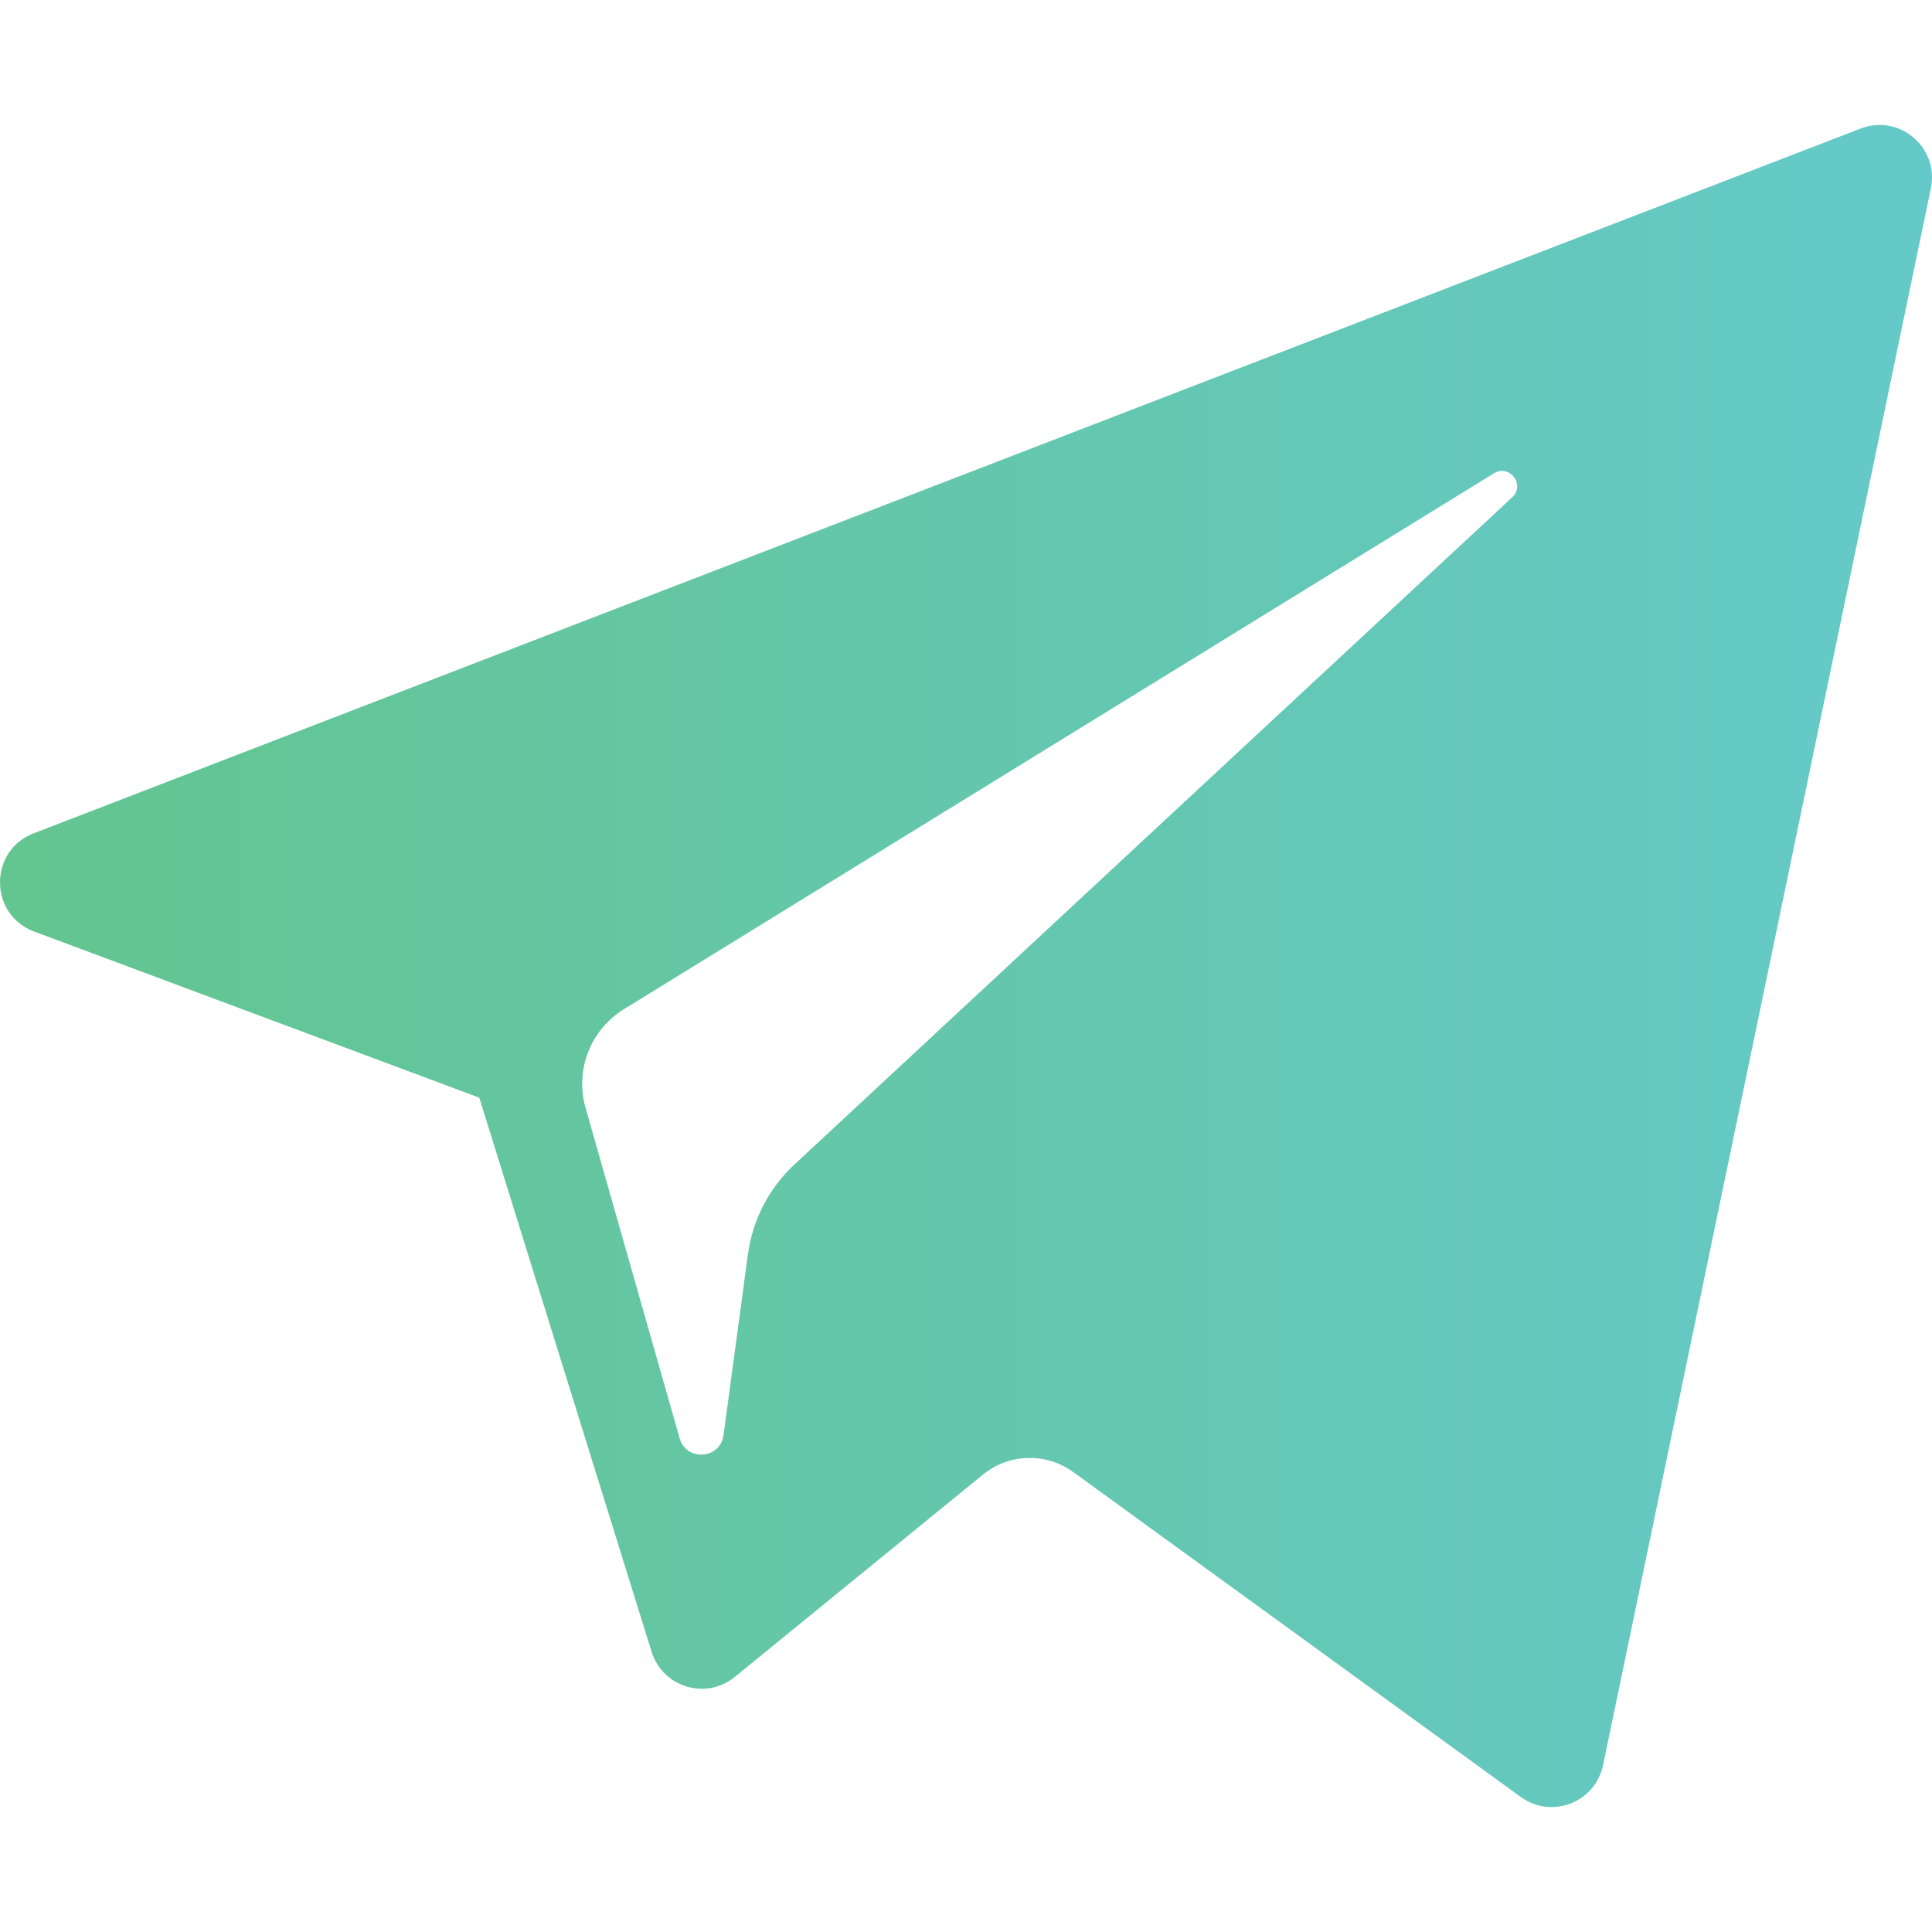 <svg width="26" height="26" viewBox="0 0 26 26" fill="none" xmlns="http://www.w3.org/2000/svg">
<g clip-path="url(#Telegram-clip0)">
<path d="M0.459 12.536L6.45 14.772L8.769 22.229C8.918 22.707 9.502 22.884 9.889 22.567L13.229 19.844C13.579 19.559 14.077 19.545 14.443 19.81L20.466 24.183C20.881 24.485 21.468 24.257 21.573 23.756L25.985 2.532C26.098 1.985 25.561 1.528 25.039 1.73L0.452 11.215C-0.154 11.449 -0.149 12.308 0.459 12.536ZM8.395 13.582L20.104 6.37C20.314 6.241 20.531 6.526 20.35 6.693L10.687 15.675C10.348 15.992 10.129 16.415 10.066 16.874L9.737 19.313C9.694 19.639 9.236 19.671 9.146 19.356L7.88 14.908C7.735 14.4 7.947 13.859 8.395 13.582Z" fill="url(#Telegram-paint0_linear)"/>
</g>
<defs>
<linearGradient id="Telegram-paint0_linear" x1="0" y1="13" x2="26" y2="13" gradientUnits="userSpaceOnUse">
<stop stop-color="#63C58F"/>
<stop offset="1" stop-color="#65C9C9"/>
</linearGradient>
<clipPath id="Telegram-clip0">
<rect width="26" height="26" fill="white"/>
</clipPath>
</defs>
</svg>
